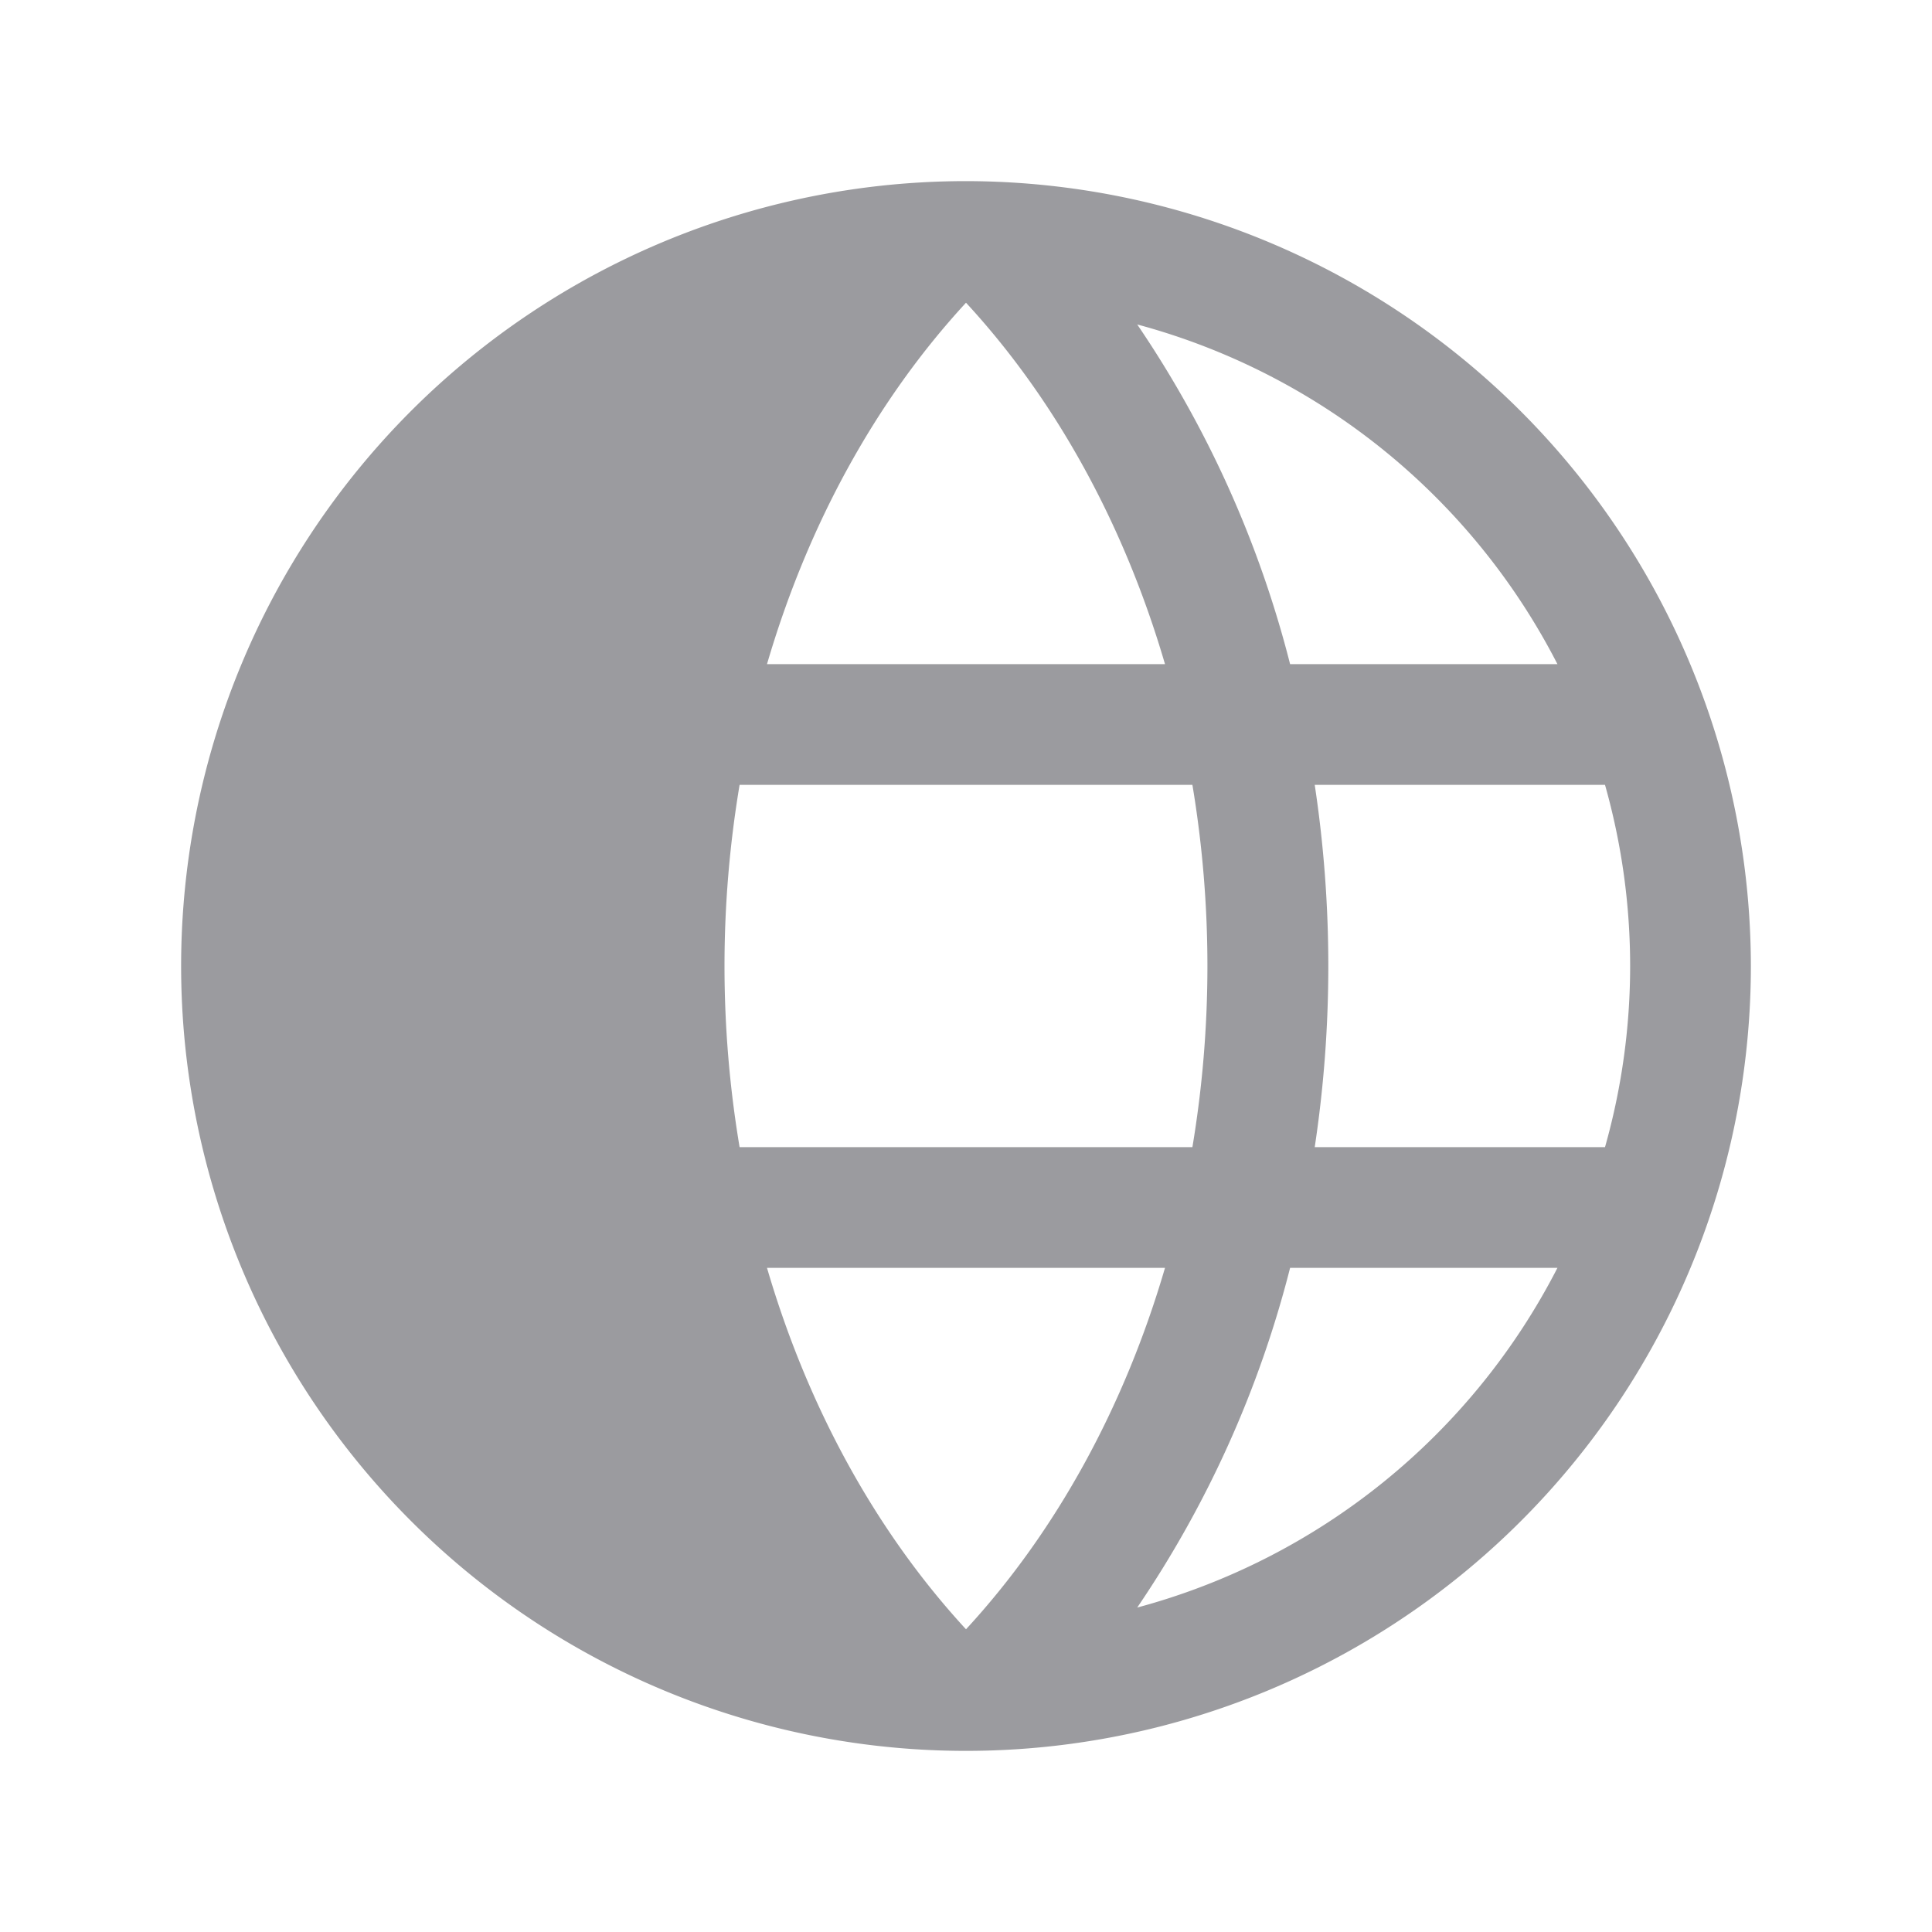 <svg width="16" height="16" fill="none" xmlns="http://www.w3.org/2000/svg"><g opacity=".4" clip-path="url(#clip0_471_3291)"><path d="M8 1.5A6.5 6.5 0 1014.5 8 6.507 6.507 0 008 1.5zm4.898 4h-2.214a8.9 8.9 0 00-1.266-2.813 5.523 5.523 0 013.48 2.813zM8 2.507c.75.812 1.313 1.847 1.648 2.993H6.352C6.687 4.354 7.25 3.32 8 2.507zM6 8c0-.503.042-1.004.125-1.5h3.75a9.11 9.11 0 010 3h-3.75A9.082 9.082 0 016 8zm.352 2.5h3.296C9.313 11.646 8.75 12.68 8 13.493c-.75-.814-1.313-1.847-1.648-2.993zm3.066 2.813a8.9 8.9 0 001.266-2.813h2.214a5.52 5.52 0 01-3.48 2.813zm1.47-3.813c.15-.994.15-2.006 0-3h2.404a5.51 5.51 0 010 3h-2.404z" fill="#05060E"/></g><defs><clipPath id="clip0_471_3291"><path fill="#fff" d="M0 0h16v16H0z"/></clipPath></defs></svg>